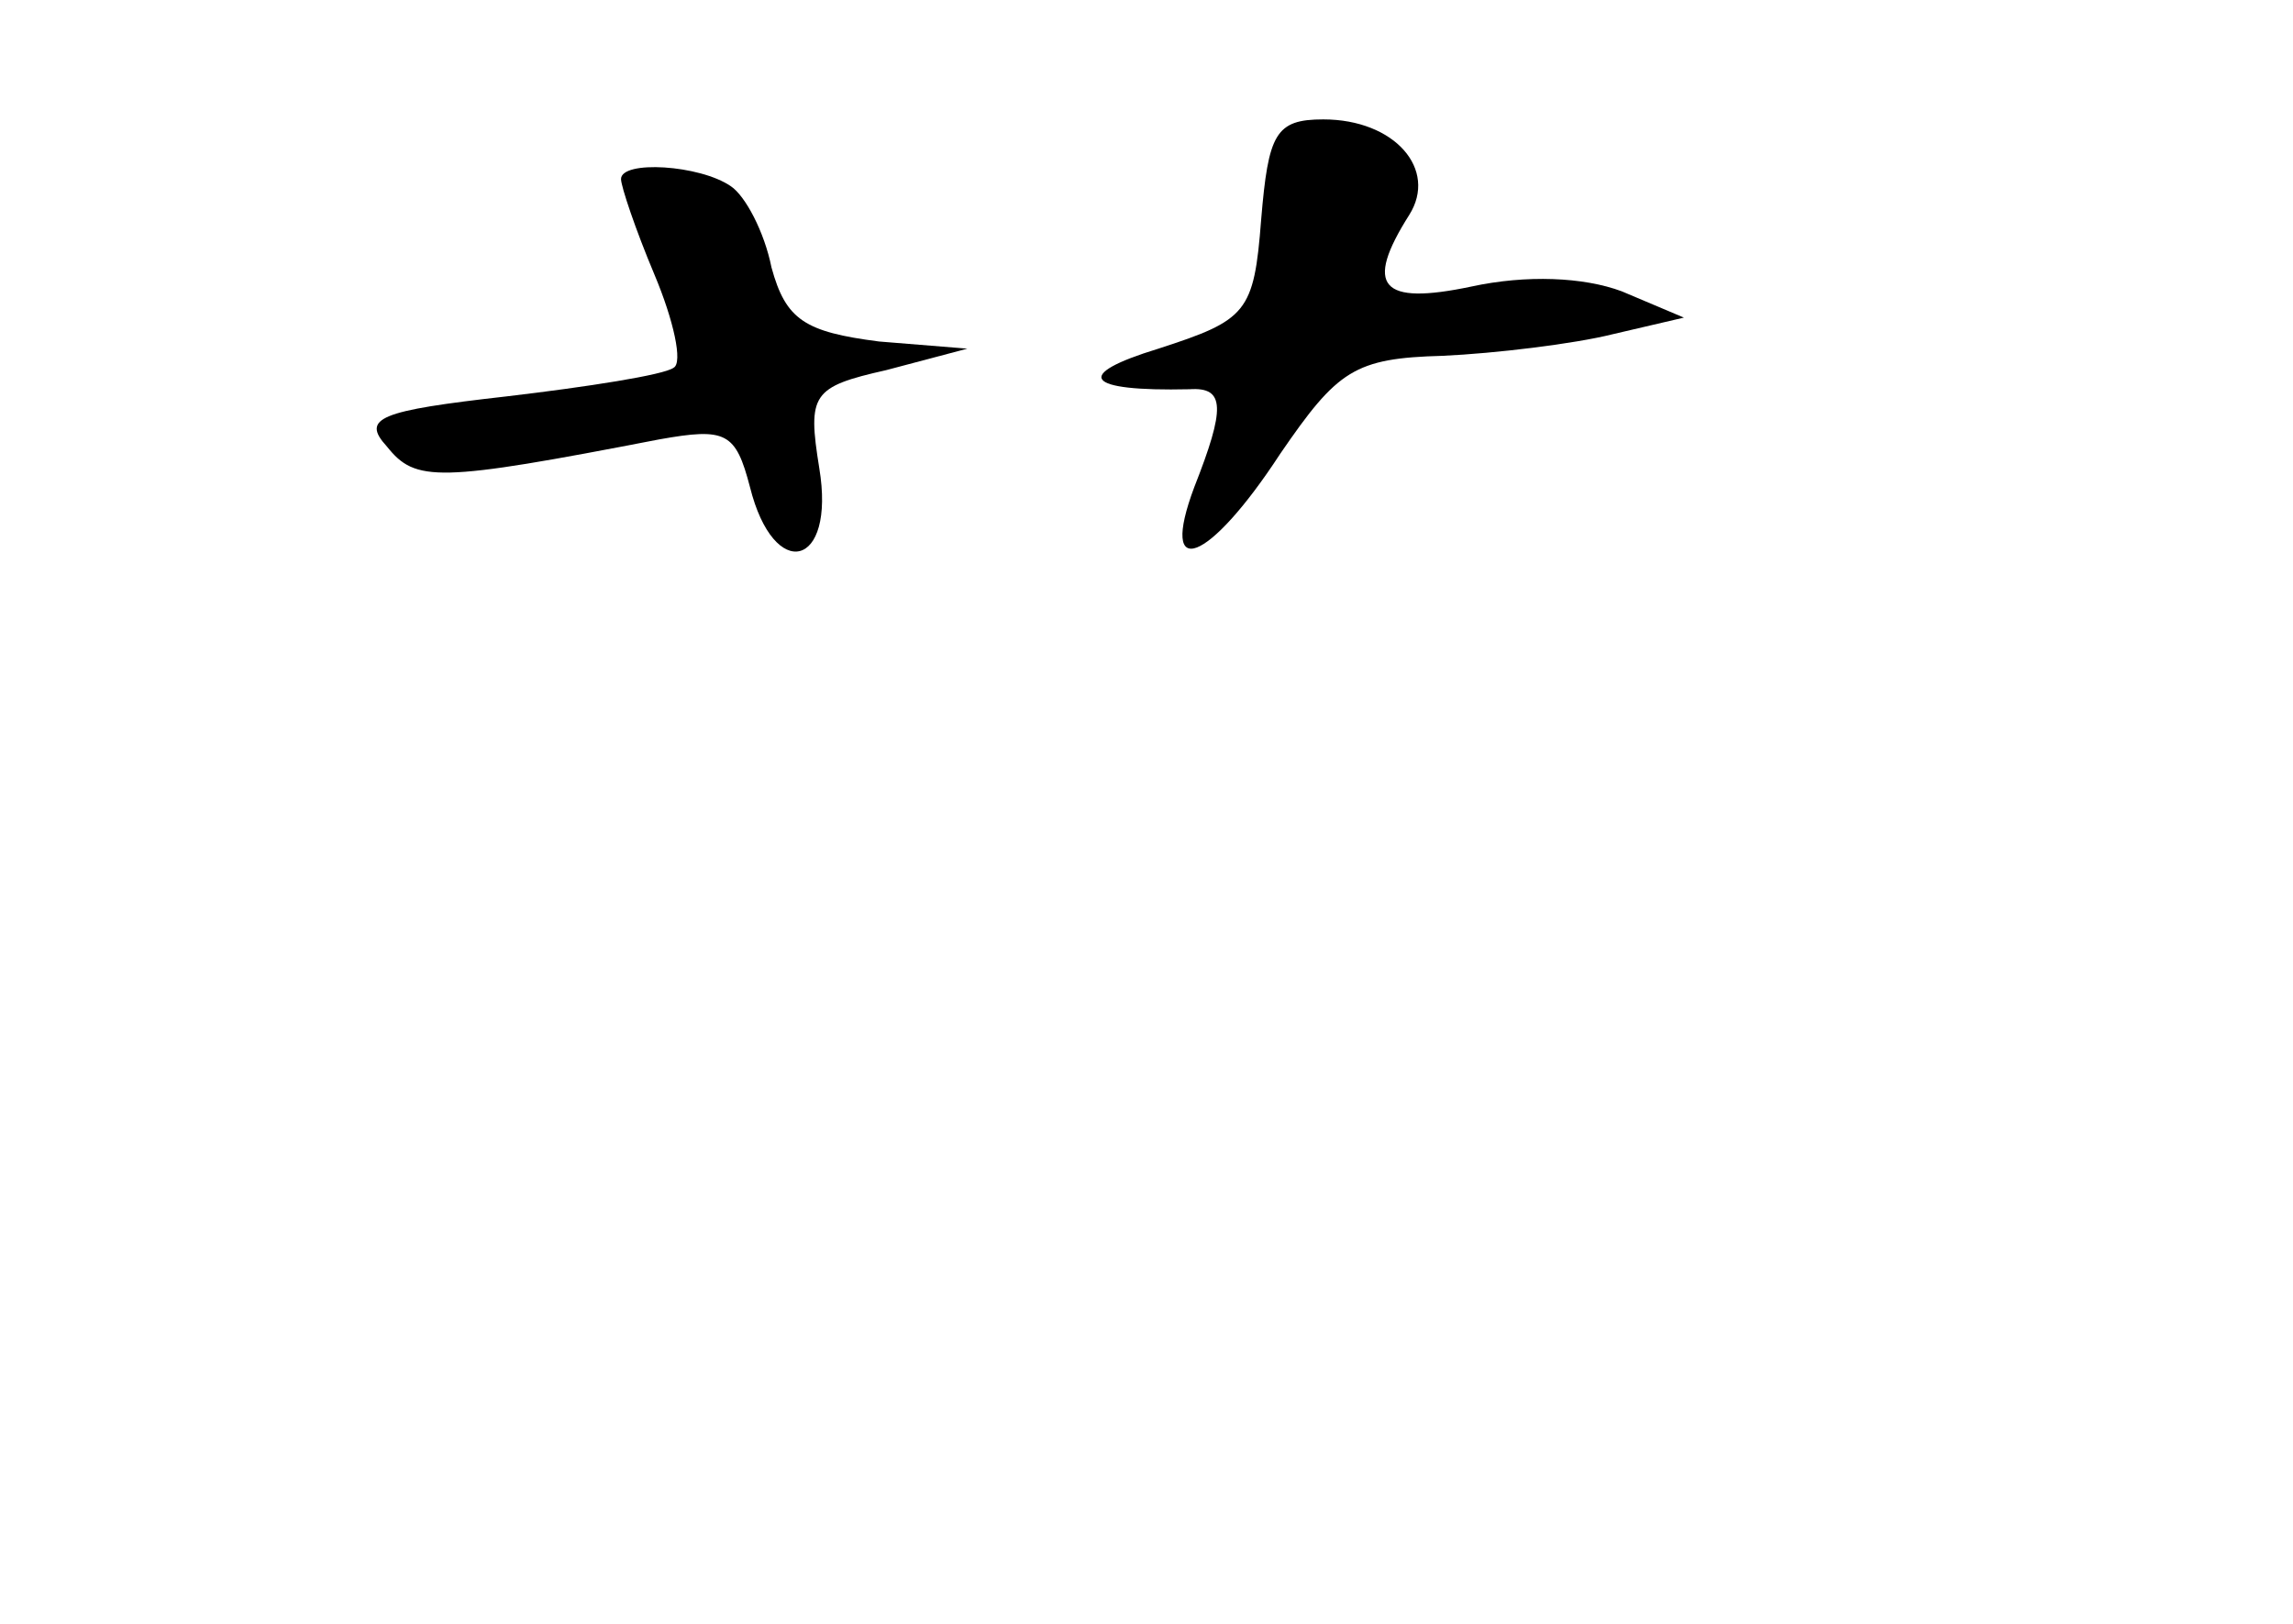 <?xml version="1.0" standalone="no"?>
<!DOCTYPE svg PUBLIC "-//W3C//DTD SVG 20010904//EN"
 "http://www.w3.org/TR/2001/REC-SVG-20010904/DTD/svg10.dtd">
<svg version="1.0" xmlns="http://www.w3.org/2000/svg"
 width="96pt" height="68pt" viewBox="0 0 96 68"
 preserveAspectRatio="xMidYMid meet">
<g transform="translate(0,68) scale(0.1,-0.1)"
fill="#000000" stroke="none">
<path d="M528 588 c-3 -39 -6 -42 -43 -54 -36 -11 -31 -18 13 -17 15 1 15 -8
2 -41 -15 -40 6 -32 36 14 24 35 31 40 68 41 22 1 55 5 71 9 l30 7 -26 11
c-16 6 -40 7 -63 2 -38 -8 -45 0 -26 30 12 19 -6 40 -36 40 -20 0 -23 -6 -26
-42z"/>
<path d="M260 605 c0 -3 6 -21 14 -40 8 -19 12 -37 8 -39 -4 -3 -36 -8 -70
-12 -53 -6 -61 -9 -50 -21 12 -15 21 -15 114 3 28 5 32 3 38 -20 10 -40 36
-34 29 8 -5 31 -3 34 28 41 l34 9 -37 3 c-31 4 -39 9 -45 31 -3 15 -11 30 -17
34 -13 9 -46 11 -46 3z"/>
</g>
</svg>
